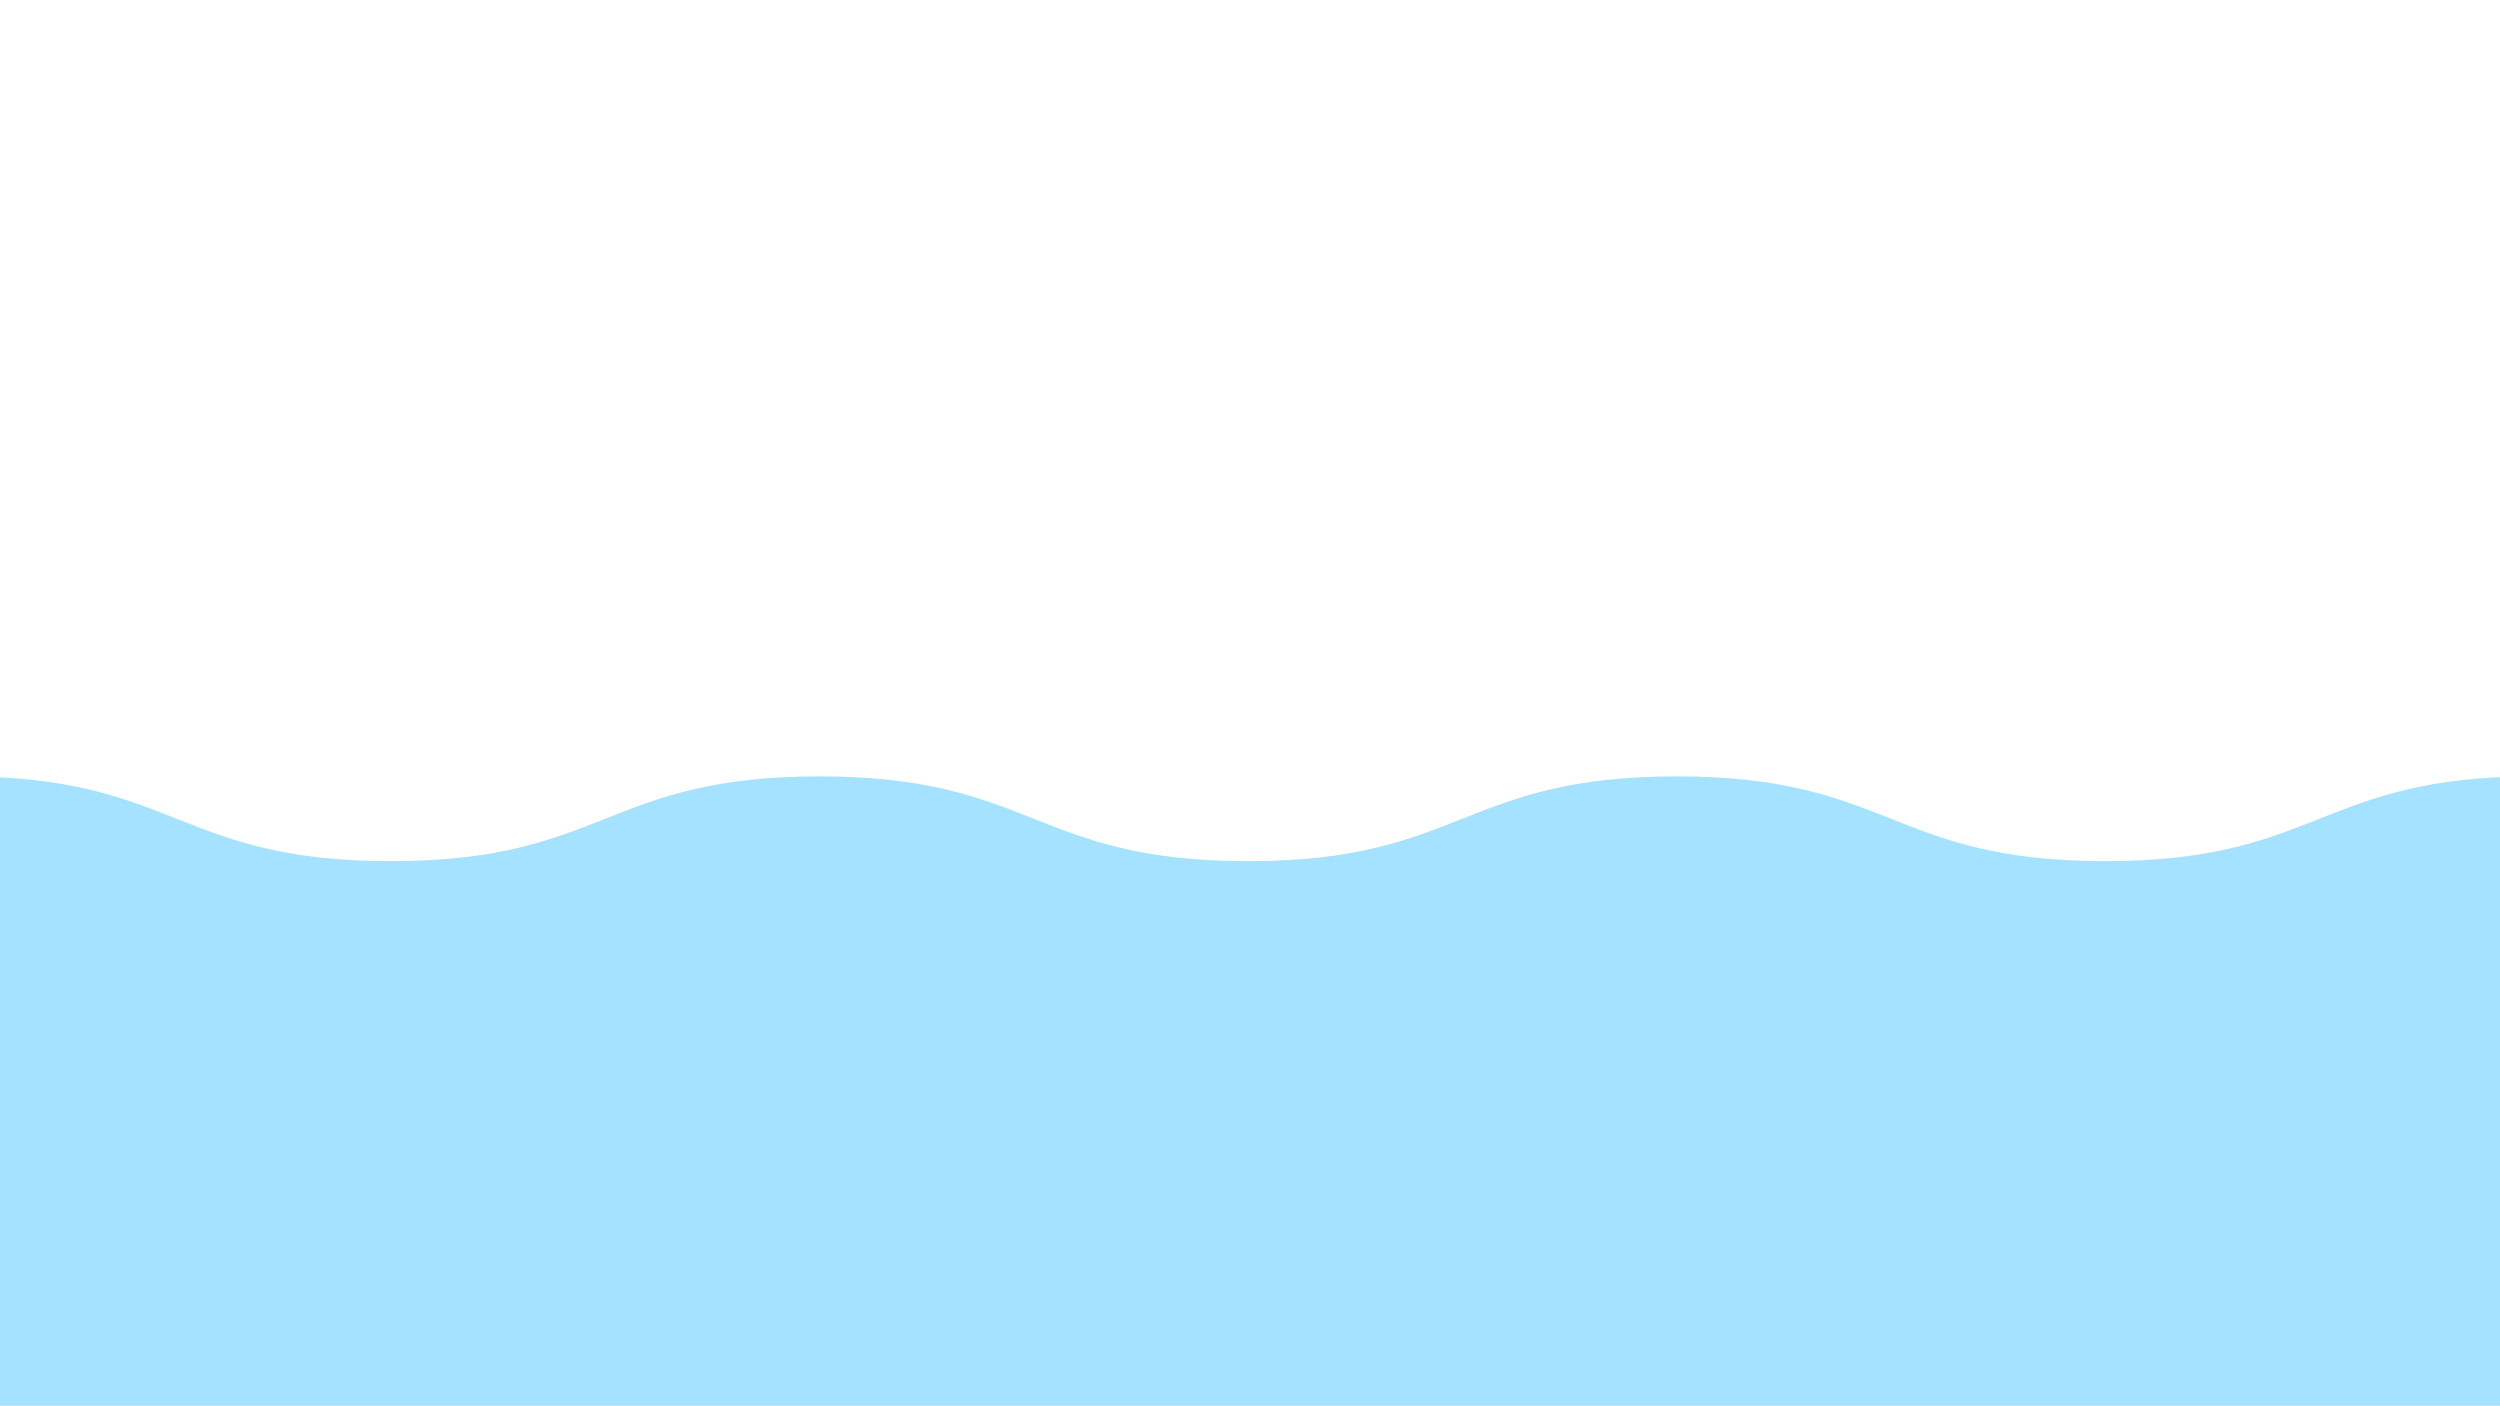 <svg xmlns="http://www.w3.org/2000/svg" xmlns:xlink="http://www.w3.org/1999/xlink" width="1920" zoomAndPan="magnify" viewBox="0 0 1440 810" height="1080" preserveAspectRatio="xMidYMid meet" version="1.0"><defs><clipPath id="af8b310591"><path d="M 0 557.711 L 1440 557.711 L 1440 809.711 L 0 809.711 Z M 0 557.711 " clip-rule="nonzero"/></clipPath><clipPath id="230128b037"><path d="M 0 447.195 L 1440 447.195 L 1440 699.195 L 0 699.195 Z M 0 447.195 " clip-rule="nonzero"/></clipPath></defs><g clip-path="url(#af8b310591)"><path fill="#a5e2ff" d="M 1459.406 570.09 C 1459.406 563.227 1453.746 557.688 1446.883 557.887 C 1335.824 561.07 1331.652 606.539 1212.547 606.539 C 1089.117 606.539 1089.117 557.711 965.688 557.711 C 842.258 557.711 842.258 606.539 718.828 606.539 C 595.398 606.539 595.398 557.711 471.973 557.711 C 348.547 557.711 348.547 606.539 225.125 606.539 C 106.016 606.539 101.848 561.07 -9.211 557.887 C -16.07 557.688 -21.73 563.227 -21.73 570.09 L -21.73 797.785 C -21.73 804.527 -16.266 809.992 -9.523 809.992 L 1447.195 809.992 C 1453.938 809.992 1459.406 804.527 1459.406 797.785 Z M 1459.406 570.09 " fill-opacity="1" fill-rule="nonzero"/></g><g clip-path="url(#230128b037)"><path fill="#a5e2ff" d="M 1459.406 459.574 C 1459.406 452.711 1453.746 447.176 1446.883 447.371 C 1335.824 450.555 1331.652 496.023 1212.547 496.023 C 1089.117 496.023 1089.117 447.195 965.688 447.195 C 842.258 447.195 842.258 496.023 718.828 496.023 C 595.398 496.023 595.398 447.195 471.973 447.195 C 348.547 447.195 348.547 496.023 225.125 496.023 C 106.016 496.023 101.848 450.555 -9.211 447.371 C -16.07 447.176 -21.73 452.711 -21.73 459.574 L -21.73 687.27 C -21.73 694.012 -16.266 699.477 -9.523 699.477 L 1447.195 699.477 C 1453.938 699.477 1459.406 694.012 1459.406 687.27 Z M 1459.406 459.574 " fill-opacity="1" fill-rule="nonzero"/></g></svg>